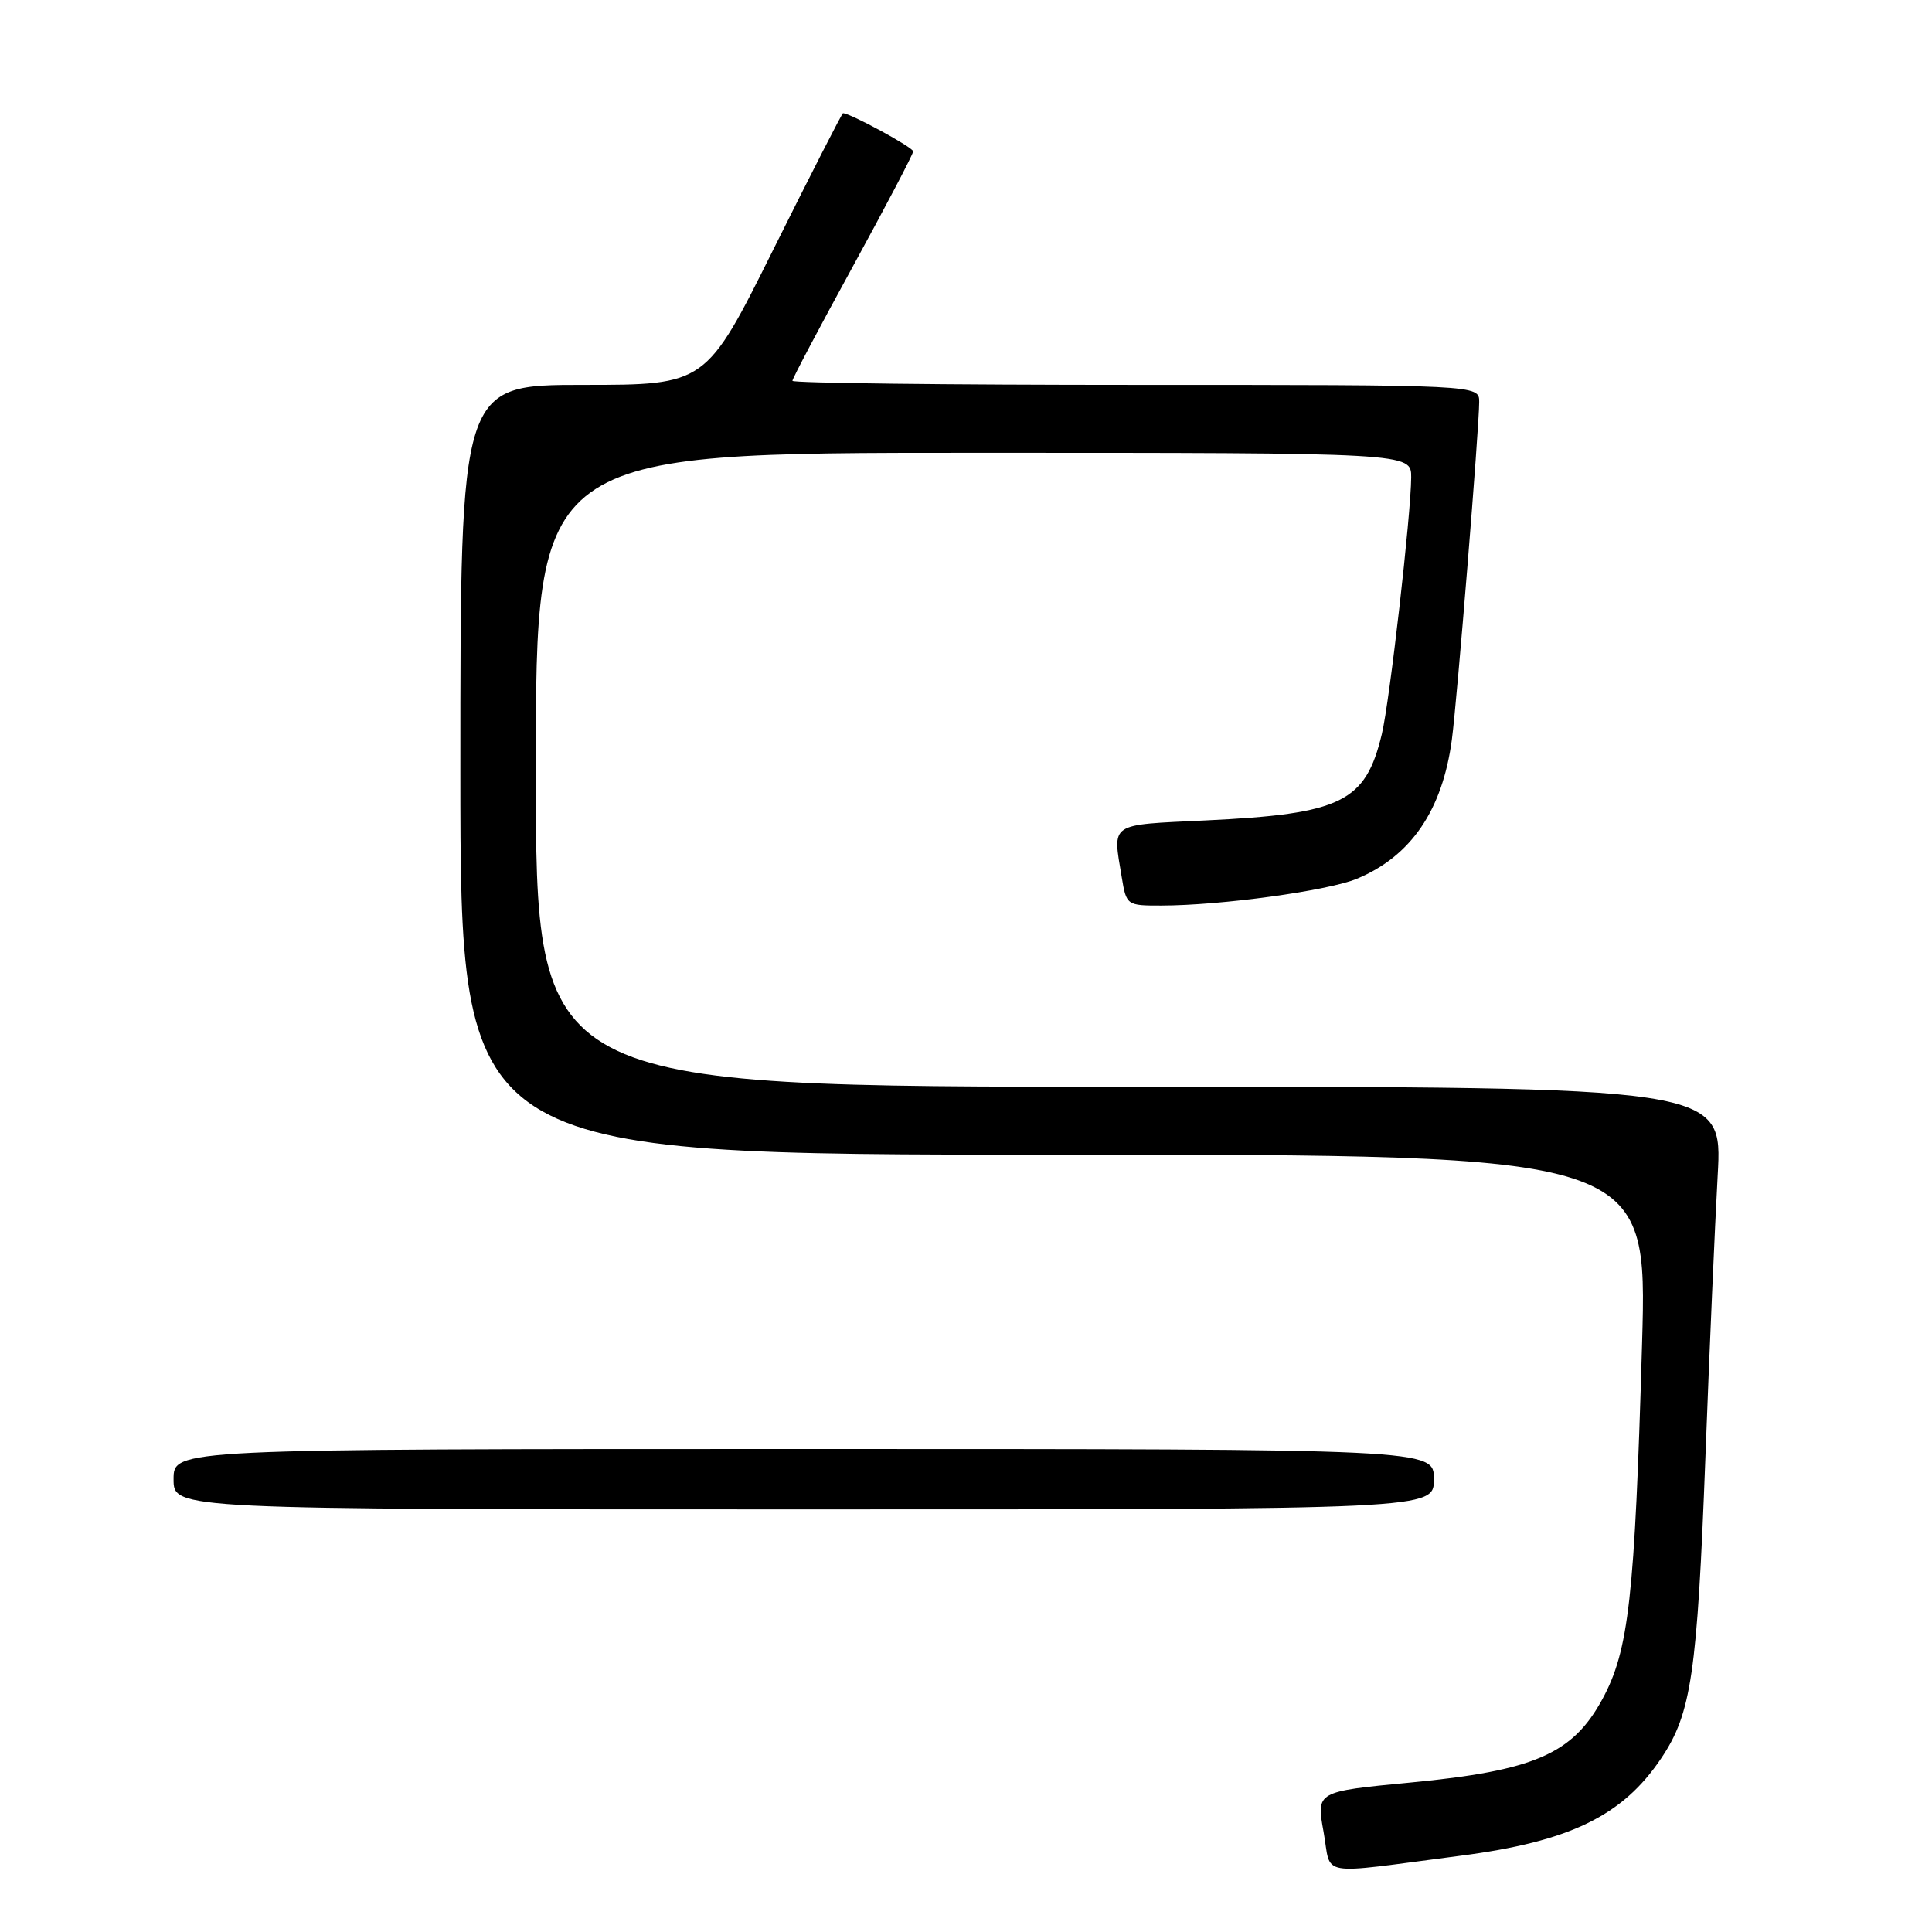 <?xml version="1.0" encoding="UTF-8" standalone="no"?>
<!DOCTYPE svg PUBLIC "-//W3C//DTD SVG 1.1//EN" "http://www.w3.org/Graphics/SVG/1.1/DTD/svg11.dtd" >
<svg xmlns="http://www.w3.org/2000/svg" xmlns:xlink="http://www.w3.org/1999/xlink" version="1.1" viewBox="0 0 256 256">
 <g >
 <path fill="currentColor"
d=" M 193.50 245.90 C 207.99 244.02 215.00 240.62 220.12 232.98 C 224.11 227.05 224.89 221.75 225.97 193.22 C 226.50 179.07 227.24 162.21 227.60 155.75 C 228.26 144.00 228.26 144.00 149.63 144.00 C 71.00 144.00 71.00 144.00 71.00 102.00 C 71.00 60.00 71.00 60.00 129.00 60.00 C 187.00 60.00 187.00 60.00 186.99 63.25 C 186.97 68.13 184.14 92.96 183.10 97.27 C 180.94 106.30 177.78 107.85 159.75 108.71 C 146.83 109.33 147.43 108.92 148.64 116.25 C 149.25 119.95 149.32 120.00 153.88 119.99 C 161.80 119.98 175.99 118.03 179.82 116.43 C 186.98 113.44 191.13 107.35 192.38 98.00 C 193.07 92.82 196.00 56.65 196.00 53.26 C 196.00 51.00 196.00 51.00 150.50 51.00 C 125.47 51.00 105.00 50.76 105.00 50.46 C 105.00 50.16 108.60 43.35 113.00 35.32 C 117.40 27.28 121.00 20.42 121.00 20.06 C 121.00 19.53 112.66 15.00 111.70 15.00 C 111.57 15.00 107.43 23.10 102.50 33.00 C 93.54 51.00 93.54 51.00 77.27 51.00 C 61.00 51.00 61.00 51.00 61.00 102.00 C 61.00 153.00 61.00 153.00 139.65 153.00 C 218.30 153.00 218.30 153.00 217.58 178.10 C 216.61 211.75 215.83 218.70 212.31 225.17 C 208.37 232.42 203.28 234.63 186.86 236.20 C 174.41 237.39 174.41 237.39 175.38 242.73 C 176.48 248.80 174.19 248.40 193.50 245.90 Z  M 190.00 196.00 C 190.00 192.00 190.00 192.00 106.50 192.00 C 23.00 192.00 23.00 192.00 23.00 196.00 C 23.00 200.00 23.00 200.00 106.50 200.00 C 190.00 200.00 190.00 200.00 190.00 196.00 Z "/>
</g>
</svg>